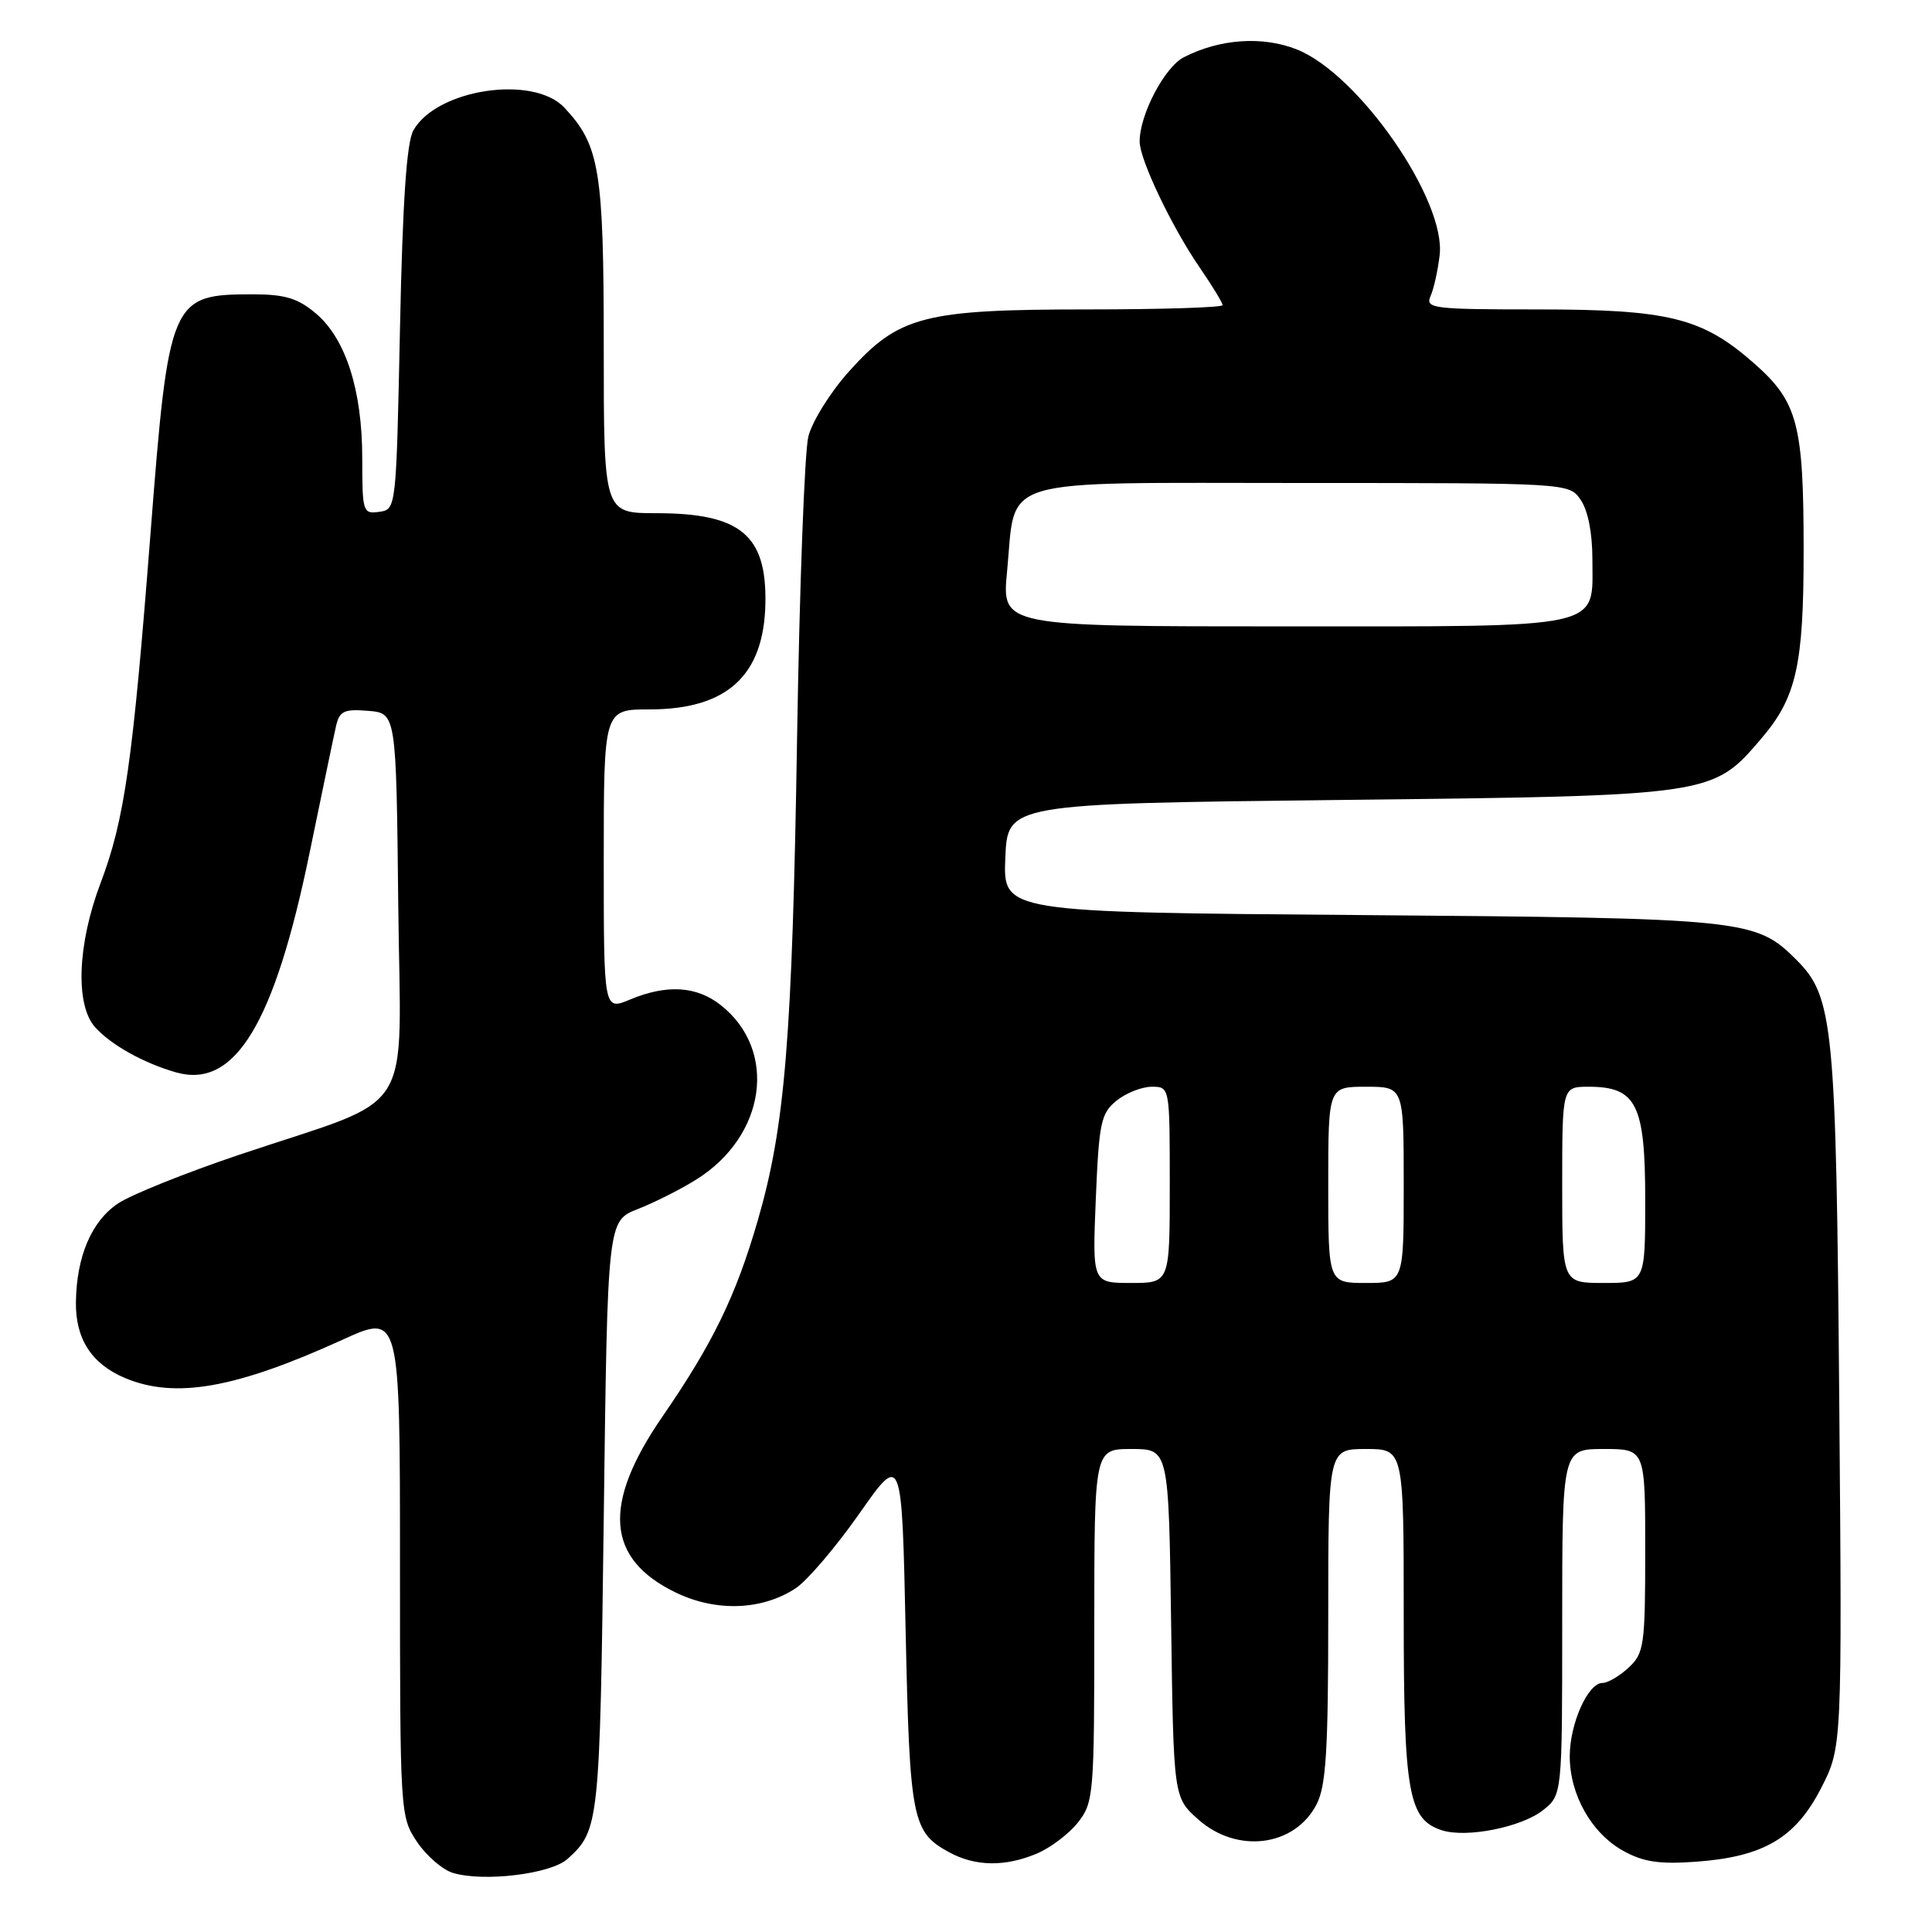 <?xml version="1.0" encoding="UTF-8" standalone="no"?>
<!DOCTYPE svg PUBLIC "-//W3C//DTD SVG 1.1//EN" "http://www.w3.org/Graphics/SVG/1.1/DTD/svg11.dtd" >
<svg xmlns="http://www.w3.org/2000/svg" xmlns:xlink="http://www.w3.org/1999/xlink" version="1.1" viewBox="0 0 256 256">
 <g >
 <path fill="currentColor"
d=" M 75.20 246.32 C 79.40 242.52 79.48 241.74 80.00 201.14 C 80.50 161.78 80.50 161.78 84.50 160.21 C 86.70 159.35 90.18 157.60 92.22 156.32 C 101.51 150.55 103.11 139.17 95.49 133.17 C 92.28 130.65 88.35 130.41 83.47 132.45 C 80.00 133.90 80.00 133.90 80.00 113.95 C 80.00 94.00 80.00 94.00 86.05 94.00 C 96.36 94.00 101.25 89.51 101.42 79.90 C 101.58 70.87 98.09 68.00 86.95 68.00 C 80.00 68.00 80.00 68.00 80.00 45.97 C 80.00 22.52 79.46 19.25 74.78 14.26 C 70.66 9.88 57.90 11.79 54.78 17.26 C 53.88 18.83 53.35 26.65 53.00 43.50 C 52.50 67.46 52.50 67.50 50.25 67.82 C 48.09 68.13 48.00 67.84 48.00 60.75 C 48.00 51.69 45.81 44.86 41.83 41.51 C 39.46 39.52 37.75 39.00 33.51 39.00 C 22.61 39.00 22.36 39.57 19.93 70.85 C 17.59 100.98 16.50 108.64 13.33 117.00 C 10.25 125.13 9.95 133.18 12.62 136.13 C 14.75 138.48 19.00 140.85 23.31 142.09 C 31.13 144.33 36.37 135.68 41.06 112.82 C 42.68 104.94 44.24 97.46 44.53 96.19 C 44.99 94.21 45.60 93.93 48.78 94.19 C 52.50 94.50 52.50 94.50 52.77 119.78 C 53.07 148.82 55.50 145.00 31.62 153.04 C 24.53 155.43 17.33 158.32 15.62 159.48 C 12.13 161.82 10.14 166.49 10.06 172.53 C 9.99 177.42 12.15 180.75 16.60 182.61 C 23.24 185.38 31.23 183.97 45.39 177.52 C 53.00 174.05 53.00 174.05 53.00 207.38 C 53.00 240.33 53.03 240.74 55.26 244.06 C 56.50 245.91 58.64 247.75 60.01 248.17 C 64.09 249.40 72.99 248.32 75.20 246.32 Z  M 137.36 245.62 C 139.18 244.86 141.64 243.00 142.83 241.49 C 144.92 238.84 145.00 237.82 145.00 215.37 C 145.00 192.00 145.00 192.00 149.93 192.00 C 154.86 192.00 154.86 192.00 155.18 215.08 C 155.50 238.17 155.50 238.17 158.77 241.08 C 163.91 245.67 171.55 244.70 174.45 239.09 C 175.71 236.66 176.00 232.00 176.00 214.05 C 176.00 192.00 176.00 192.00 181.00 192.00 C 186.00 192.00 186.00 192.00 186.00 214.05 C 186.00 237.66 186.62 241.11 191.09 242.53 C 194.34 243.56 201.57 242.12 204.43 239.88 C 207.00 237.85 207.00 237.85 207.00 214.93 C 207.00 192.00 207.00 192.00 212.50 192.00 C 218.00 192.00 218.00 192.00 218.00 205.46 C 218.00 218.02 217.85 219.06 215.81 220.96 C 214.61 222.08 213.04 223.00 212.34 223.00 C 210.41 223.00 208.00 228.39 208.00 232.72 C 208.00 237.81 210.89 242.92 215.08 245.24 C 217.74 246.72 219.87 247.04 224.71 246.69 C 233.68 246.04 237.90 243.56 241.30 236.95 C 244.09 231.50 244.09 231.50 243.71 185.50 C 243.30 135.76 242.94 132.09 238.05 127.20 C 232.63 121.78 231.44 121.66 180.21 121.25 C 132.91 120.88 132.91 120.88 133.21 113.69 C 133.50 106.50 133.50 106.50 177.50 106.00 C 226.98 105.44 226.89 105.45 233.36 97.89 C 238.04 92.43 239.00 88.14 238.99 72.88 C 238.99 56.17 238.21 53.23 232.41 48.13 C 225.56 42.10 221.14 41.00 203.71 41.00 C 189.87 41.00 188.84 40.87 189.55 39.25 C 189.98 38.29 190.52 35.85 190.76 33.82 C 191.63 26.53 180.06 9.84 171.86 6.56 C 167.32 4.75 161.66 5.13 156.87 7.58 C 154.31 8.89 150.99 15.22 151.01 18.77 C 151.02 21.16 155.29 30.11 158.96 35.44 C 160.63 37.87 162.00 40.12 162.00 40.43 C 162.00 40.74 153.98 41.00 144.18 41.00 C 122.42 41.00 119.11 41.86 112.53 49.18 C 110.05 51.93 107.62 55.83 107.11 57.84 C 106.61 59.85 105.94 77.75 105.62 97.62 C 104.98 137.61 104.03 149.21 100.42 161.68 C 97.51 171.73 94.45 178.01 87.78 187.70 C 79.76 199.34 80.31 206.55 89.54 211.02 C 94.88 213.60 100.95 213.39 105.42 210.46 C 106.96 209.45 110.75 205.00 113.86 200.57 C 119.50 192.52 119.50 192.52 120.00 216.01 C 120.54 241.15 120.85 242.77 125.78 245.44 C 129.23 247.32 133.16 247.38 137.36 245.62 Z  M 145.20 158.85 C 145.62 148.74 145.88 147.52 147.94 145.85 C 149.20 144.83 151.30 144.00 152.61 144.00 C 155.00 144.00 155.00 144.00 155.00 157.00 C 155.00 170.00 155.00 170.00 149.87 170.00 C 144.74 170.00 144.74 170.00 145.20 158.85 Z  M 176.00 157.00 C 176.00 144.00 176.00 144.00 181.00 144.00 C 186.00 144.00 186.00 144.00 186.00 157.00 C 186.00 170.00 186.00 170.00 181.00 170.00 C 176.00 170.00 176.00 170.00 176.00 157.00 Z  M 207.00 157.00 C 207.00 144.00 207.00 144.00 210.50 144.00 C 216.84 144.00 218.00 146.32 218.00 159.00 C 218.00 170.00 218.00 170.00 212.50 170.00 C 207.00 170.00 207.00 170.00 207.00 157.00 Z  M 133.44 75.75 C 134.67 63.01 131.38 64.00 172.47 64.00 C 207.89 64.00 207.89 64.00 209.44 66.22 C 210.40 67.59 211.00 70.60 211.00 74.07 C 211.00 83.47 213.17 83.00 170.04 83.00 C 132.74 83.00 132.74 83.00 133.44 75.75 Z "/>
</g>
</svg>